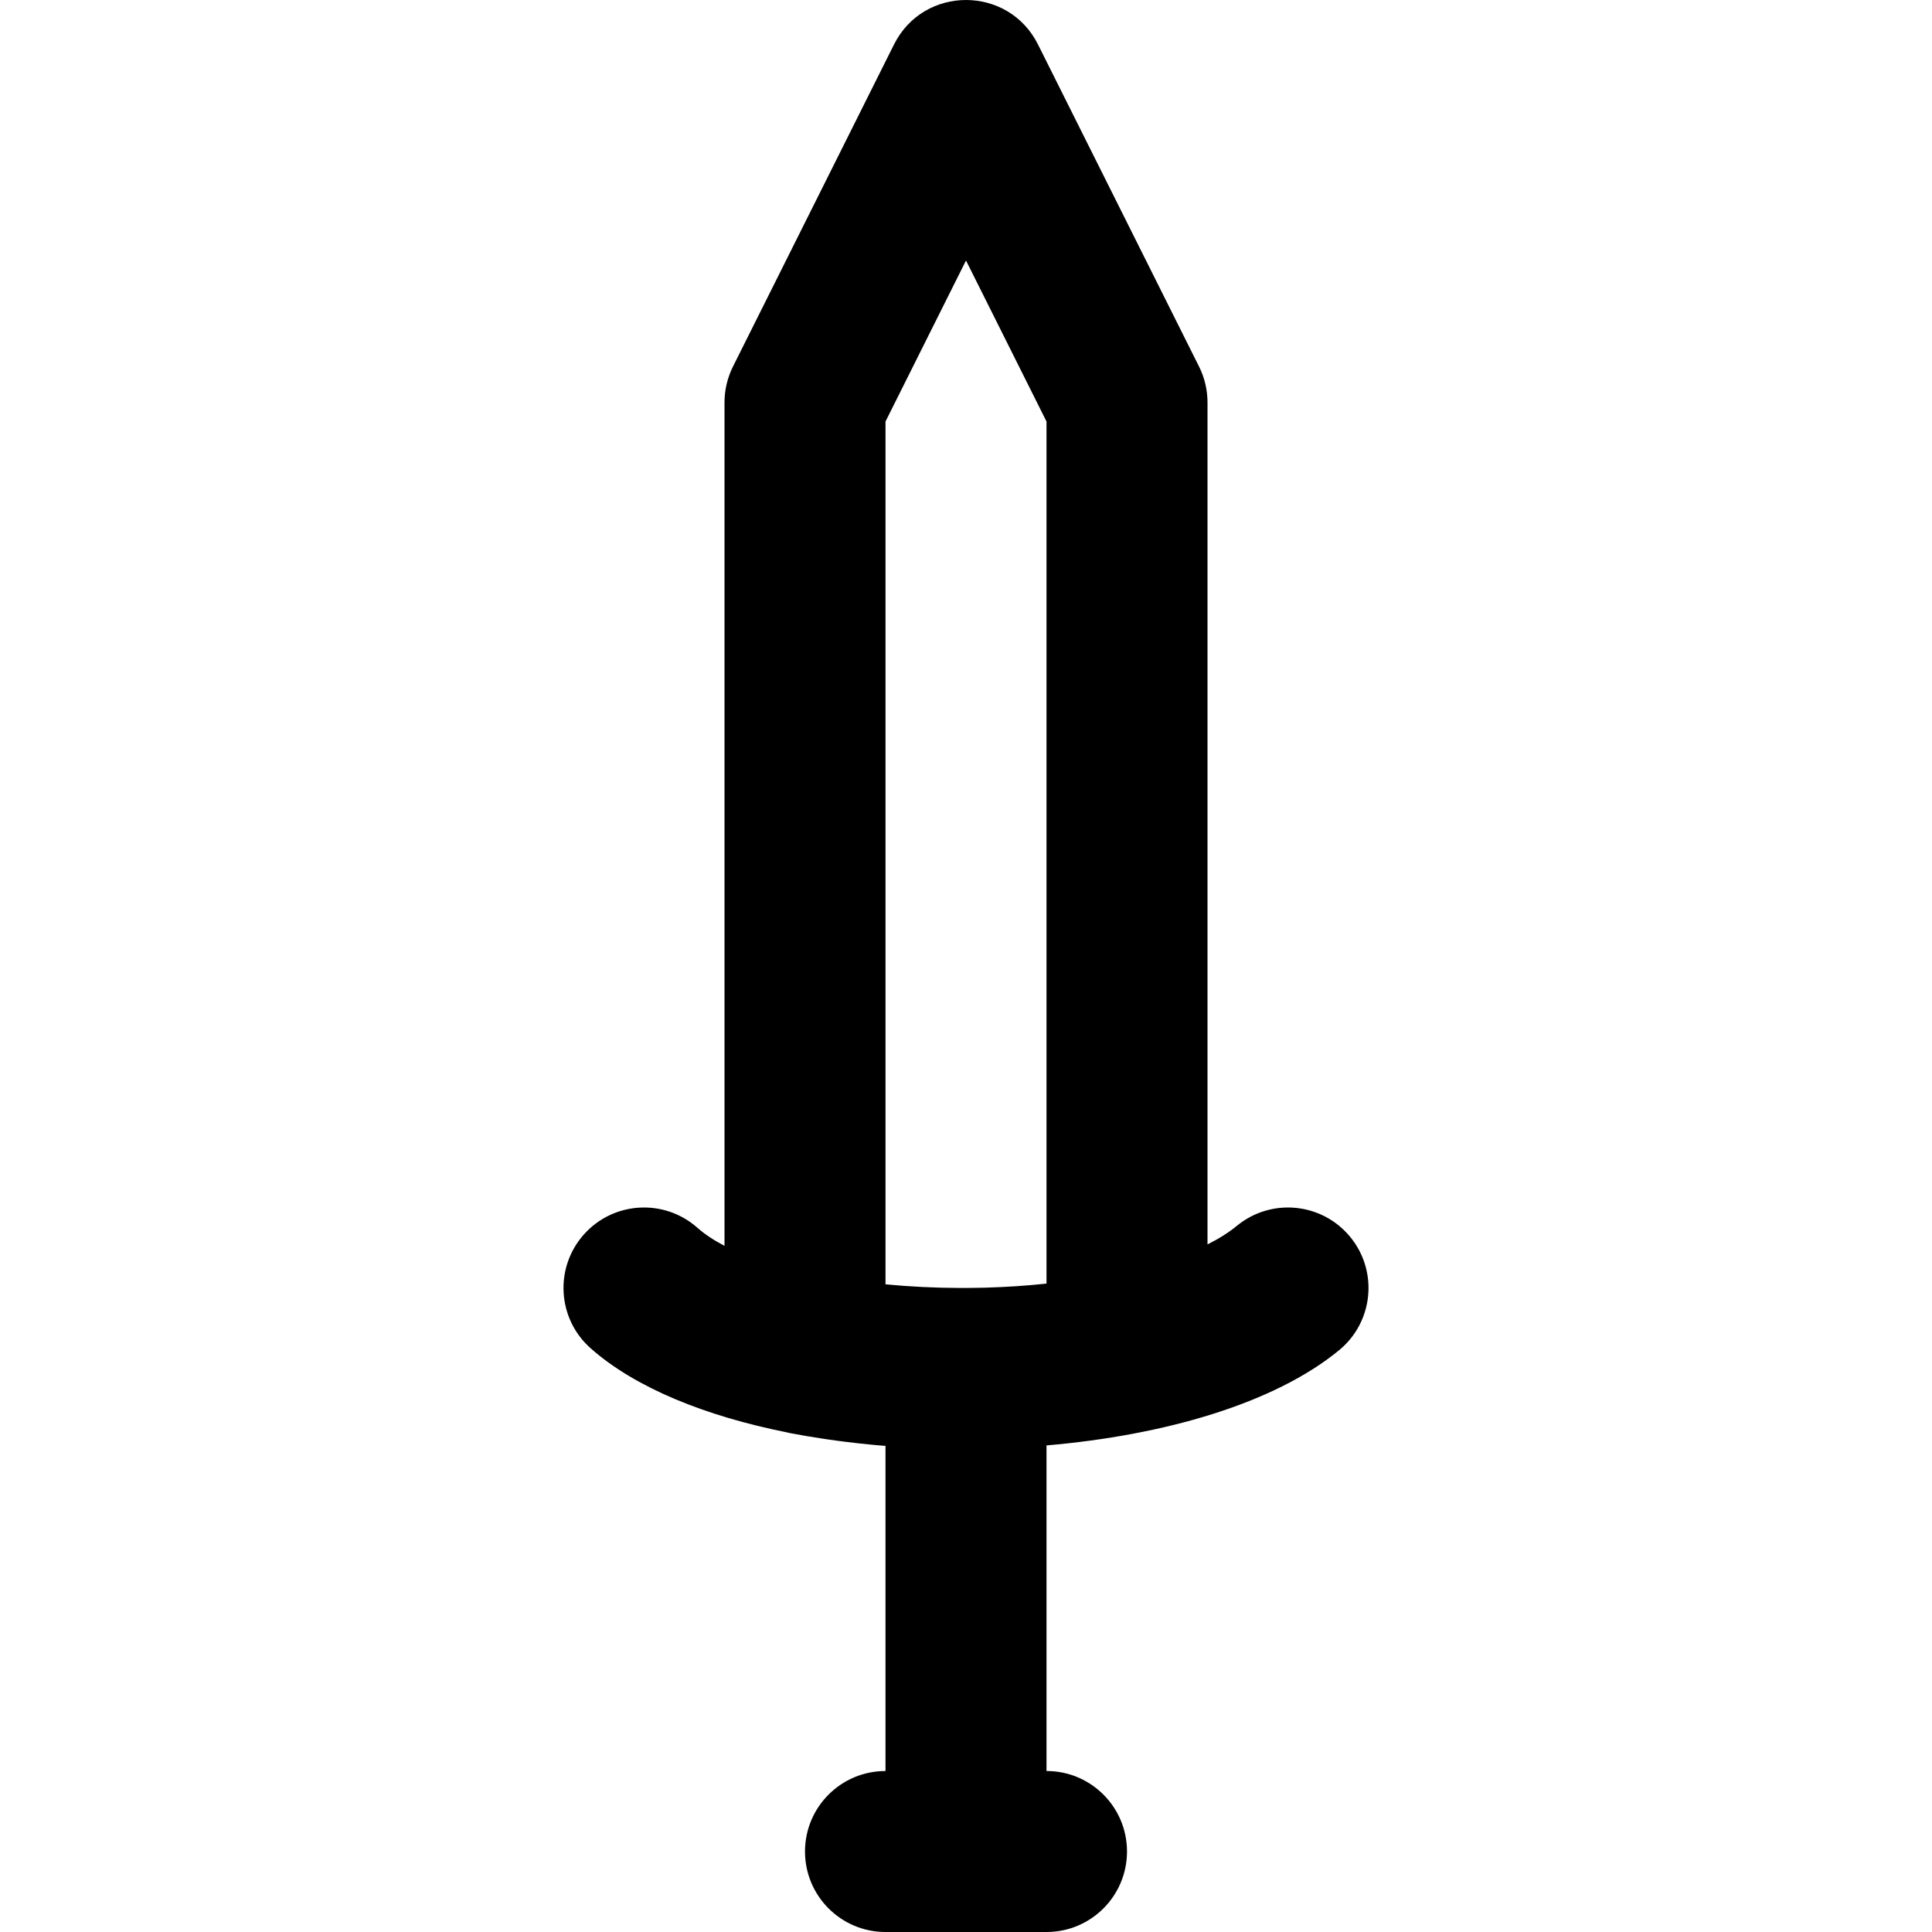 <?xml version="1.0" encoding="iso-8859-1"?>
<!-- Generator: Adobe Illustrator 19.0.0, SVG Export Plug-In . SVG Version: 6.00 Build 0)  -->
<svg version="1.1" id="Layer_1" xmlns="http://www.w3.org/2000/svg" xmlns:xlink="http://www.w3.org/1999/xlink" x="0px" y="0px"
	 viewBox="0 0 512 512" style="enable-background:new 0 0 512 512;" xml:space="preserve">
<g>
	<g>
		<path d="M357.812,327.786c-7.482-9.101-20.926-10.414-30.027-2.931c-2.177,1.79-4.801,3.43-7.783,4.927V106.667
			c0-3.312-0.771-6.578-2.252-9.541l-42.667-85.333c-7.862-15.724-30.3-15.724-38.162,0l-42.667,85.333
			c-1.481,2.962-2.252,6.229-2.252,9.541v223.492c-2.799-1.458-5.226-3.056-7.195-4.798c-8.822-7.81-22.304-6.989-30.114,1.833
			c-7.81,8.822-6.989,22.304,1.833,30.114c11.941,10.571,30.577,17.992,51.986,22.28c0.258,0.06,0.51,0.134,0.772,0.185
			c2.906,0.562,5.875,1.055,8.874,1.507c0.221,0.034,0.44,0.069,0.661,0.102c0.953,0.141,1.909,0.277,2.87,0.406
			c0.845,0.115,1.694,0.221,2.544,0.327c1.075,0.133,2.153,0.26,3.236,0.379c0.978,0.108,1.958,0.211,2.942,0.307
			c0.694,0.068,1.388,0.136,2.085,0.198c0.722,0.064,1.446,0.121,2.171,0.179v86.158c-11.782,0-21.333,9.551-21.333,21.333
			S222.884,512,234.667,512h42.667c11.782,0,21.333-9.551,21.333-21.333s-9.551-21.333-21.333-21.333v-86.284
			c31.249-2.687,60.365-11.11,77.548-25.236C363.982,350.33,365.295,336.887,357.812,327.786z M234.669,340.357V111.703
			l21.333-42.667l21.333,42.667V340.17c-5.33,0.563-10.769,0.922-16.23,1.075c-0.362,0.01-0.724,0.016-1.086,0.024
			c-1.382,0.032-2.765,0.05-4.148,0.055c-0.477,0.002-0.954,0.001-1.431,0.001C247.701,341.302,241.09,340.979,234.669,340.357z"/>
	</g>
</g>
<g>
</g>
<g>
</g>
<g>
</g>
<g>
</g>
<g>
</g>
<g>
</g>
<g>
</g>
<g>
</g>
<g>
</g>
<g>
</g>
<g>
</g>
<g>
</g>
<g>
</g>
<g>
</g>
<g>
</g>
</svg>
